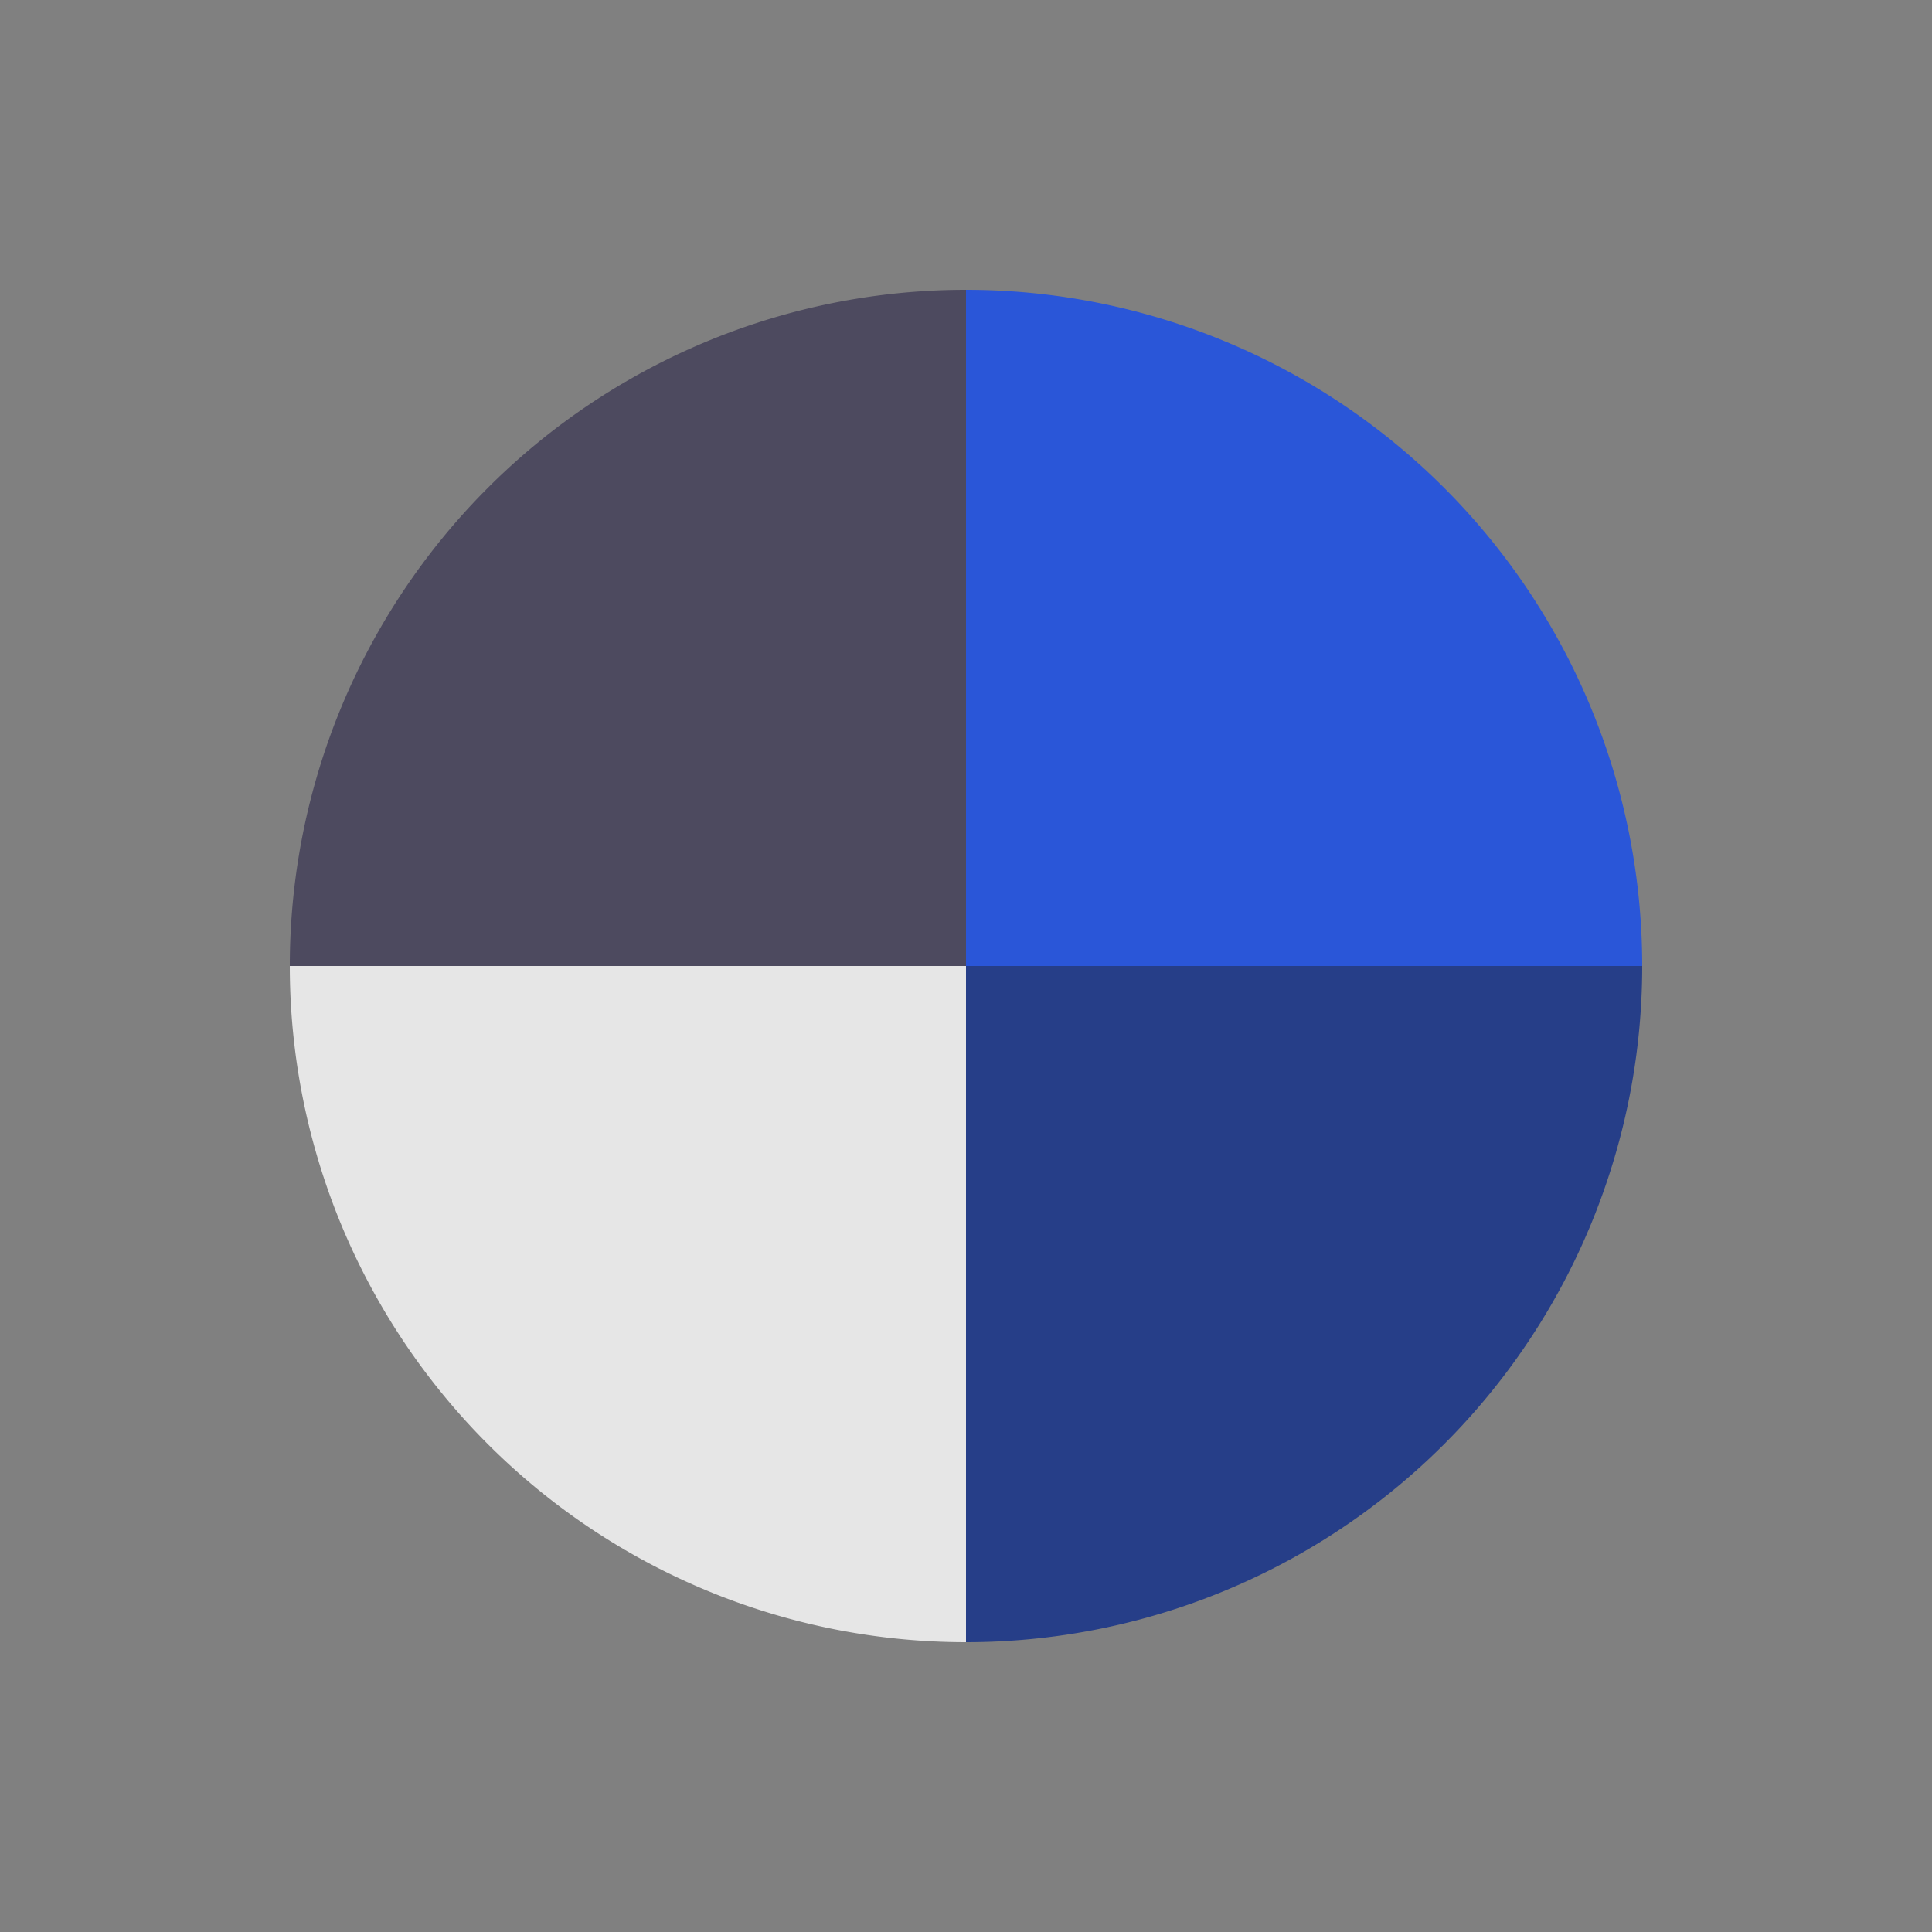 <?xml version="1.0" encoding="utf-8"?>
<svg xmlns="http://www.w3.org/2000/svg" xmlns:xlink="http://www.w3.org/1999/xlink" style="margin: auto; background: rgb(0, 0, 0); display: block; shape-rendering: auto;" width="200px" height="200px" viewBox="0 0 100 100" preserveAspectRatio="xMidYMid">
	<rect x="0" y="0" width="100" height="100" fill="#808080" stroke="none"/>
	<g transform="translate(50 50)">
		<g transform="scale(0.7)">
			<g transform="translate(-50 -50)">
				<g>
					<animateTransform attributeName="transform" type="rotate" repeatCount="indefinite" values="0 50 50;360 50 50" keyTimes="0;1" dur="0.758s">
					</animateTransform>
					<path fill-opacity="0.8" fill="#154bed" d="M50 50L50 0A50 50 0 0 1 100 50Z">
					</path>
				</g>
				<g>
					<animateTransform attributeName="transform" type="rotate" repeatCount="indefinite" values="0 50 50;360 50 50" keyTimes="0;1" dur="1.01s">
					</animateTransform>
					<path fill-opacity="0.8" fill="#102d89" d="M50 50L50 0A50 50 0 0 1 100 50Z" transform="rotate(90 50 50)">
					</path>
				</g>
				<g>
					<animateTransform attributeName="transform" type="rotate" repeatCount="indefinite" values="0 50 50;360 50 50" keyTimes="0;1" dur="1.515s">
					</animateTransform>
					<path fill-opacity="0.8" fill="#ffffff" d="M50 50L50 0A50 50 0 0 1 100 50Z" transform="rotate(180 50 50)">
					</path>
				</g>
				<g>
					<animateTransform attributeName="transform" type="rotate" repeatCount="indefinite" values="0 50 50;360 50 50" keyTimes="0;1" dur="3.03s">
					</animateTransform>
					<path fill-opacity="0.8" fill="#403d56" d="M50 50L50 0A50 50 0 0 1 100 50Z" transform="rotate(270 50 50)">
					</path>
				</g>
			</g>
		</g>
	</g>
	<!-- [ldio] generated by https://loading.io/ -->
</svg>
